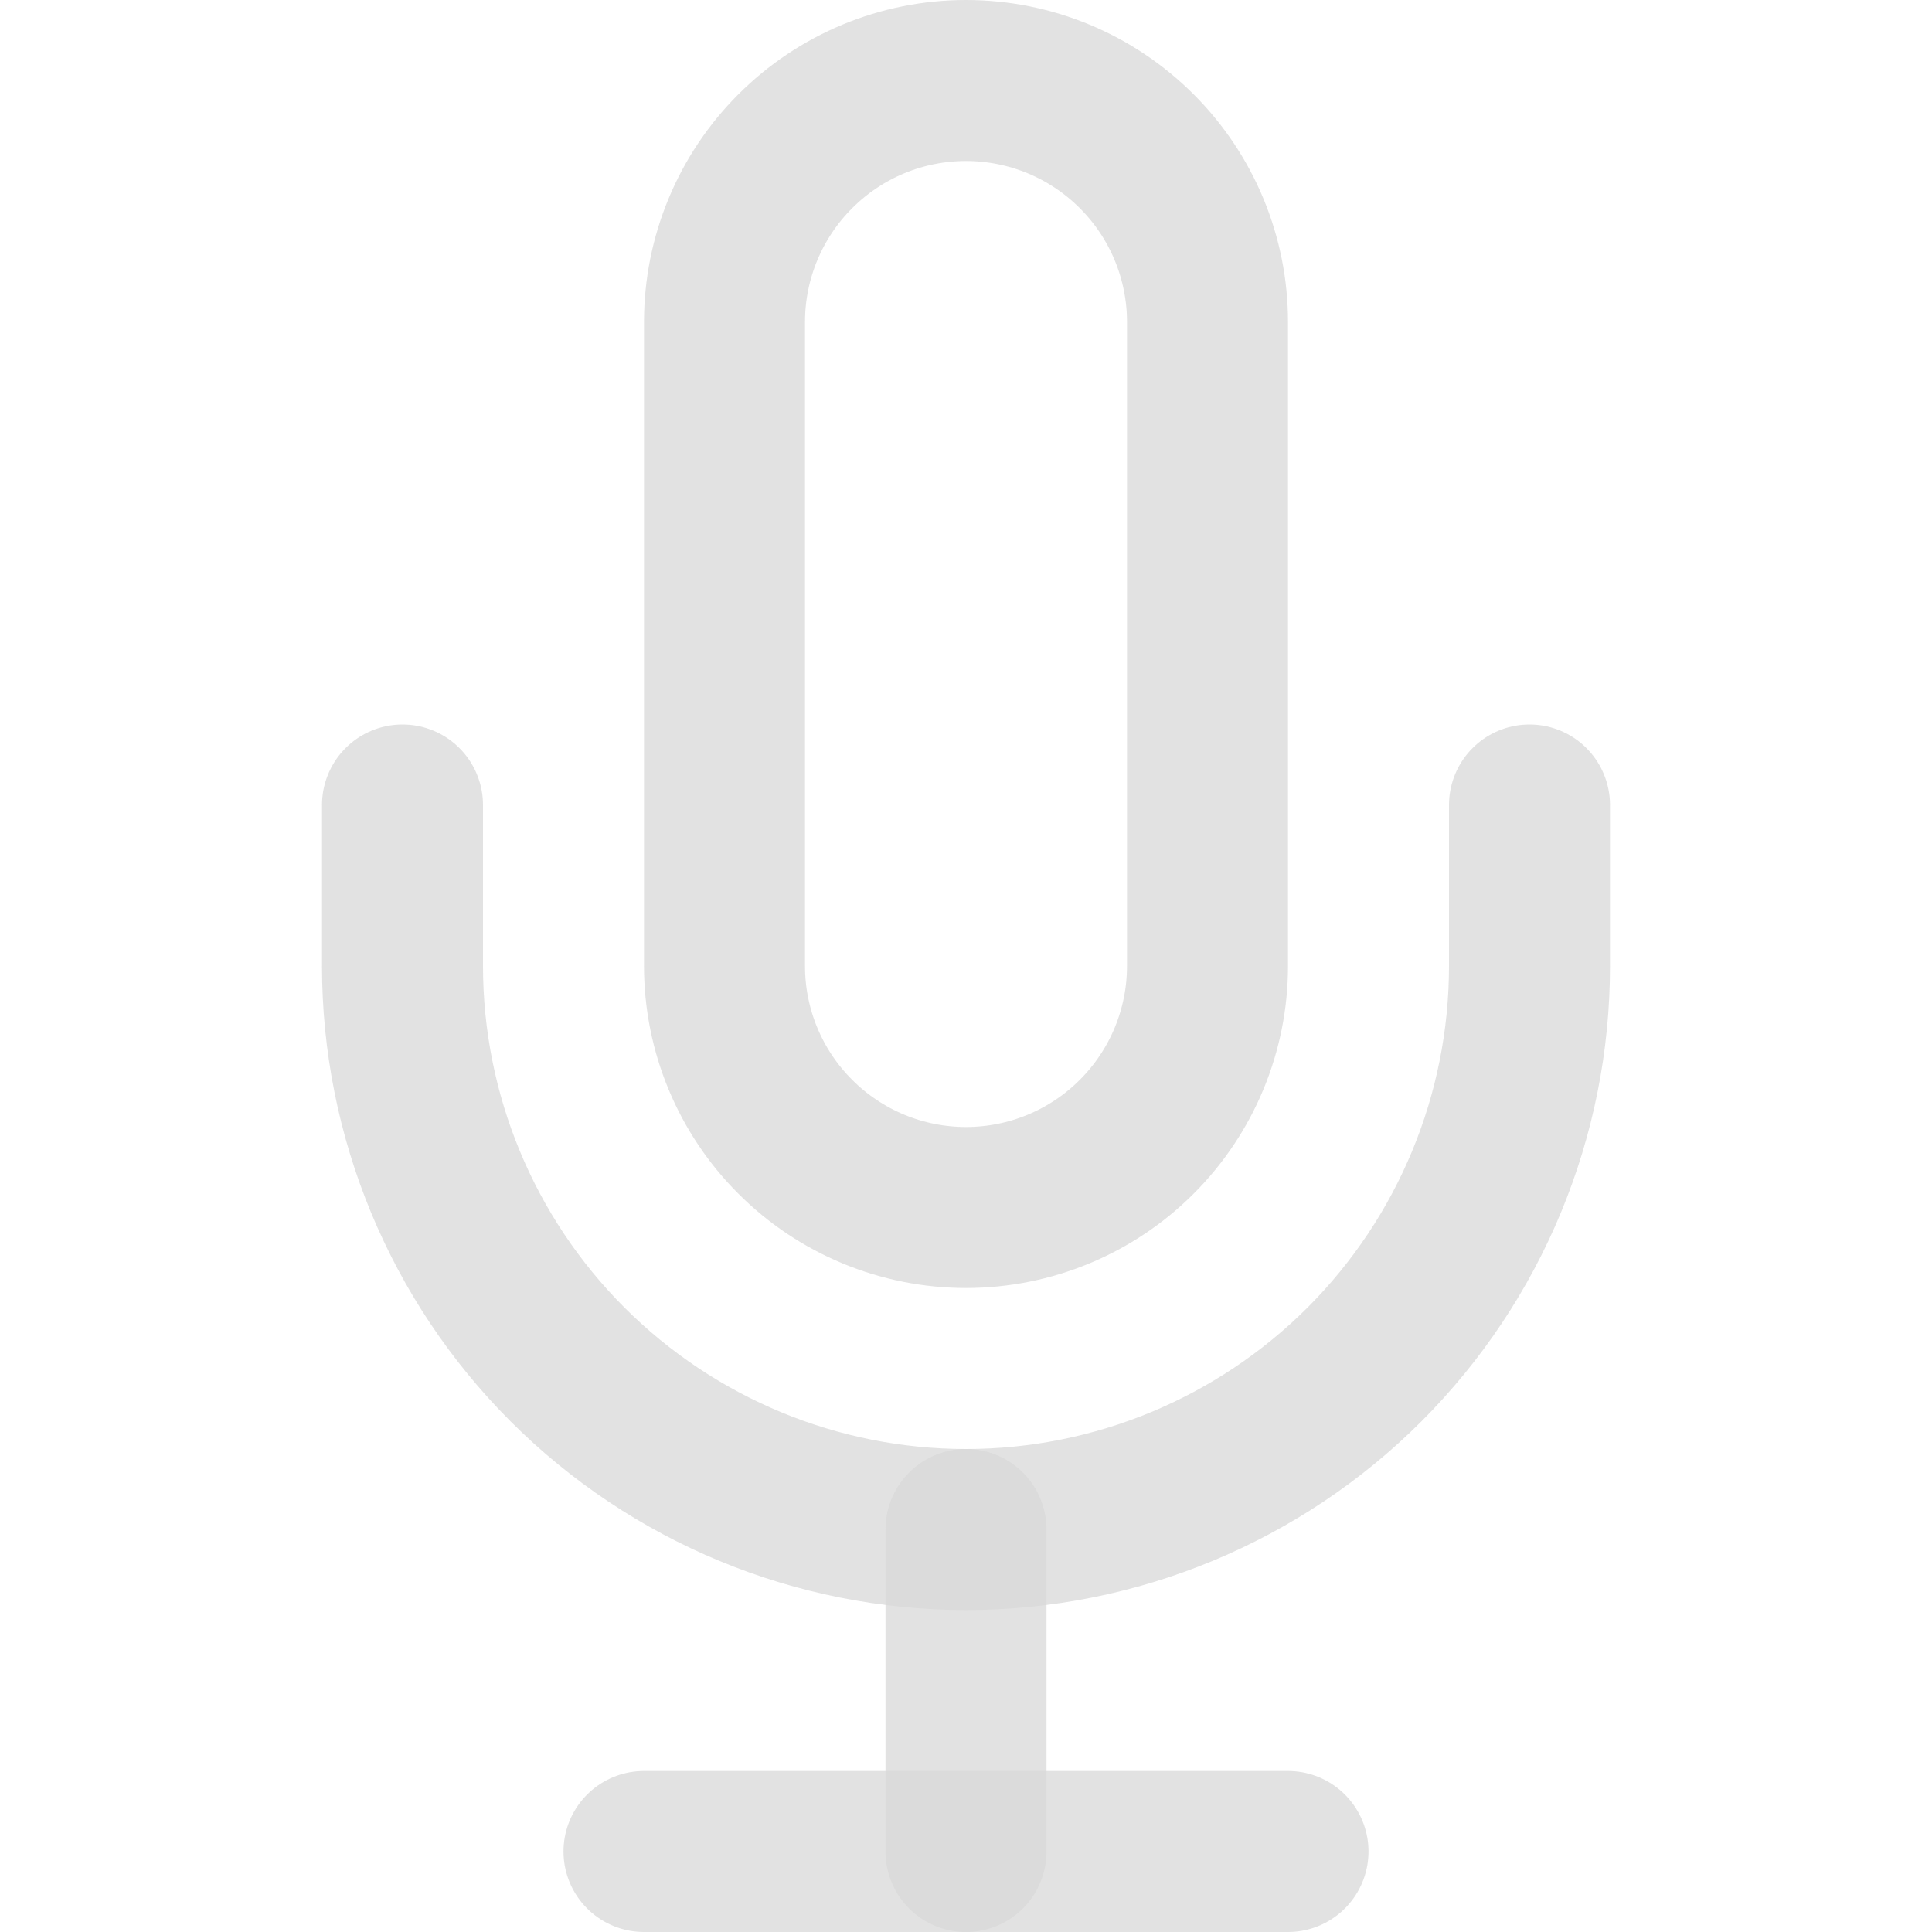 <svg width="24" height="24" viewBox="0 0 24 24" fill="none" xmlns="http://www.w3.org/2000/svg">
<path d="M12 1C11.204 1 10.441 1.316 9.879 1.879C9.316 2.441 9 3.204 9 4V12C9 12.796 9.316 13.559 9.879 14.121C10.441 14.684 11.204 15 12 15C12.796 15 13.559 14.684 14.121 14.121C14.684 13.559 15 12.796 15 12V4C15 3.204 14.684 2.441 14.121 1.879C13.559 1.316 12.796 1 12 1Z" stroke="#D8D8D8" stroke-opacity="0.75" stroke-width="2" stroke-linecap="round" stroke-linejoin="round"/>
<path d="M19 10V12C19 13.857 18.262 15.637 16.95 16.95C15.637 18.262 13.857 19 12 19C10.143 19 8.363 18.262 7.05 16.95C5.737 15.637 5 13.857 5 12V10" stroke="#D8D8D8" stroke-opacity="0.75" stroke-width="2" stroke-linecap="round" stroke-linejoin="round"/>
<path d="M12 19V23" stroke="#D8D8D8" stroke-opacity="0.75" stroke-width="2" stroke-linecap="round" stroke-linejoin="round"/>
<path d="M8 23H16" stroke="#D8D8D8" stroke-opacity="0.75" stroke-width="2" stroke-linecap="round" stroke-linejoin="round"/>
</svg>
